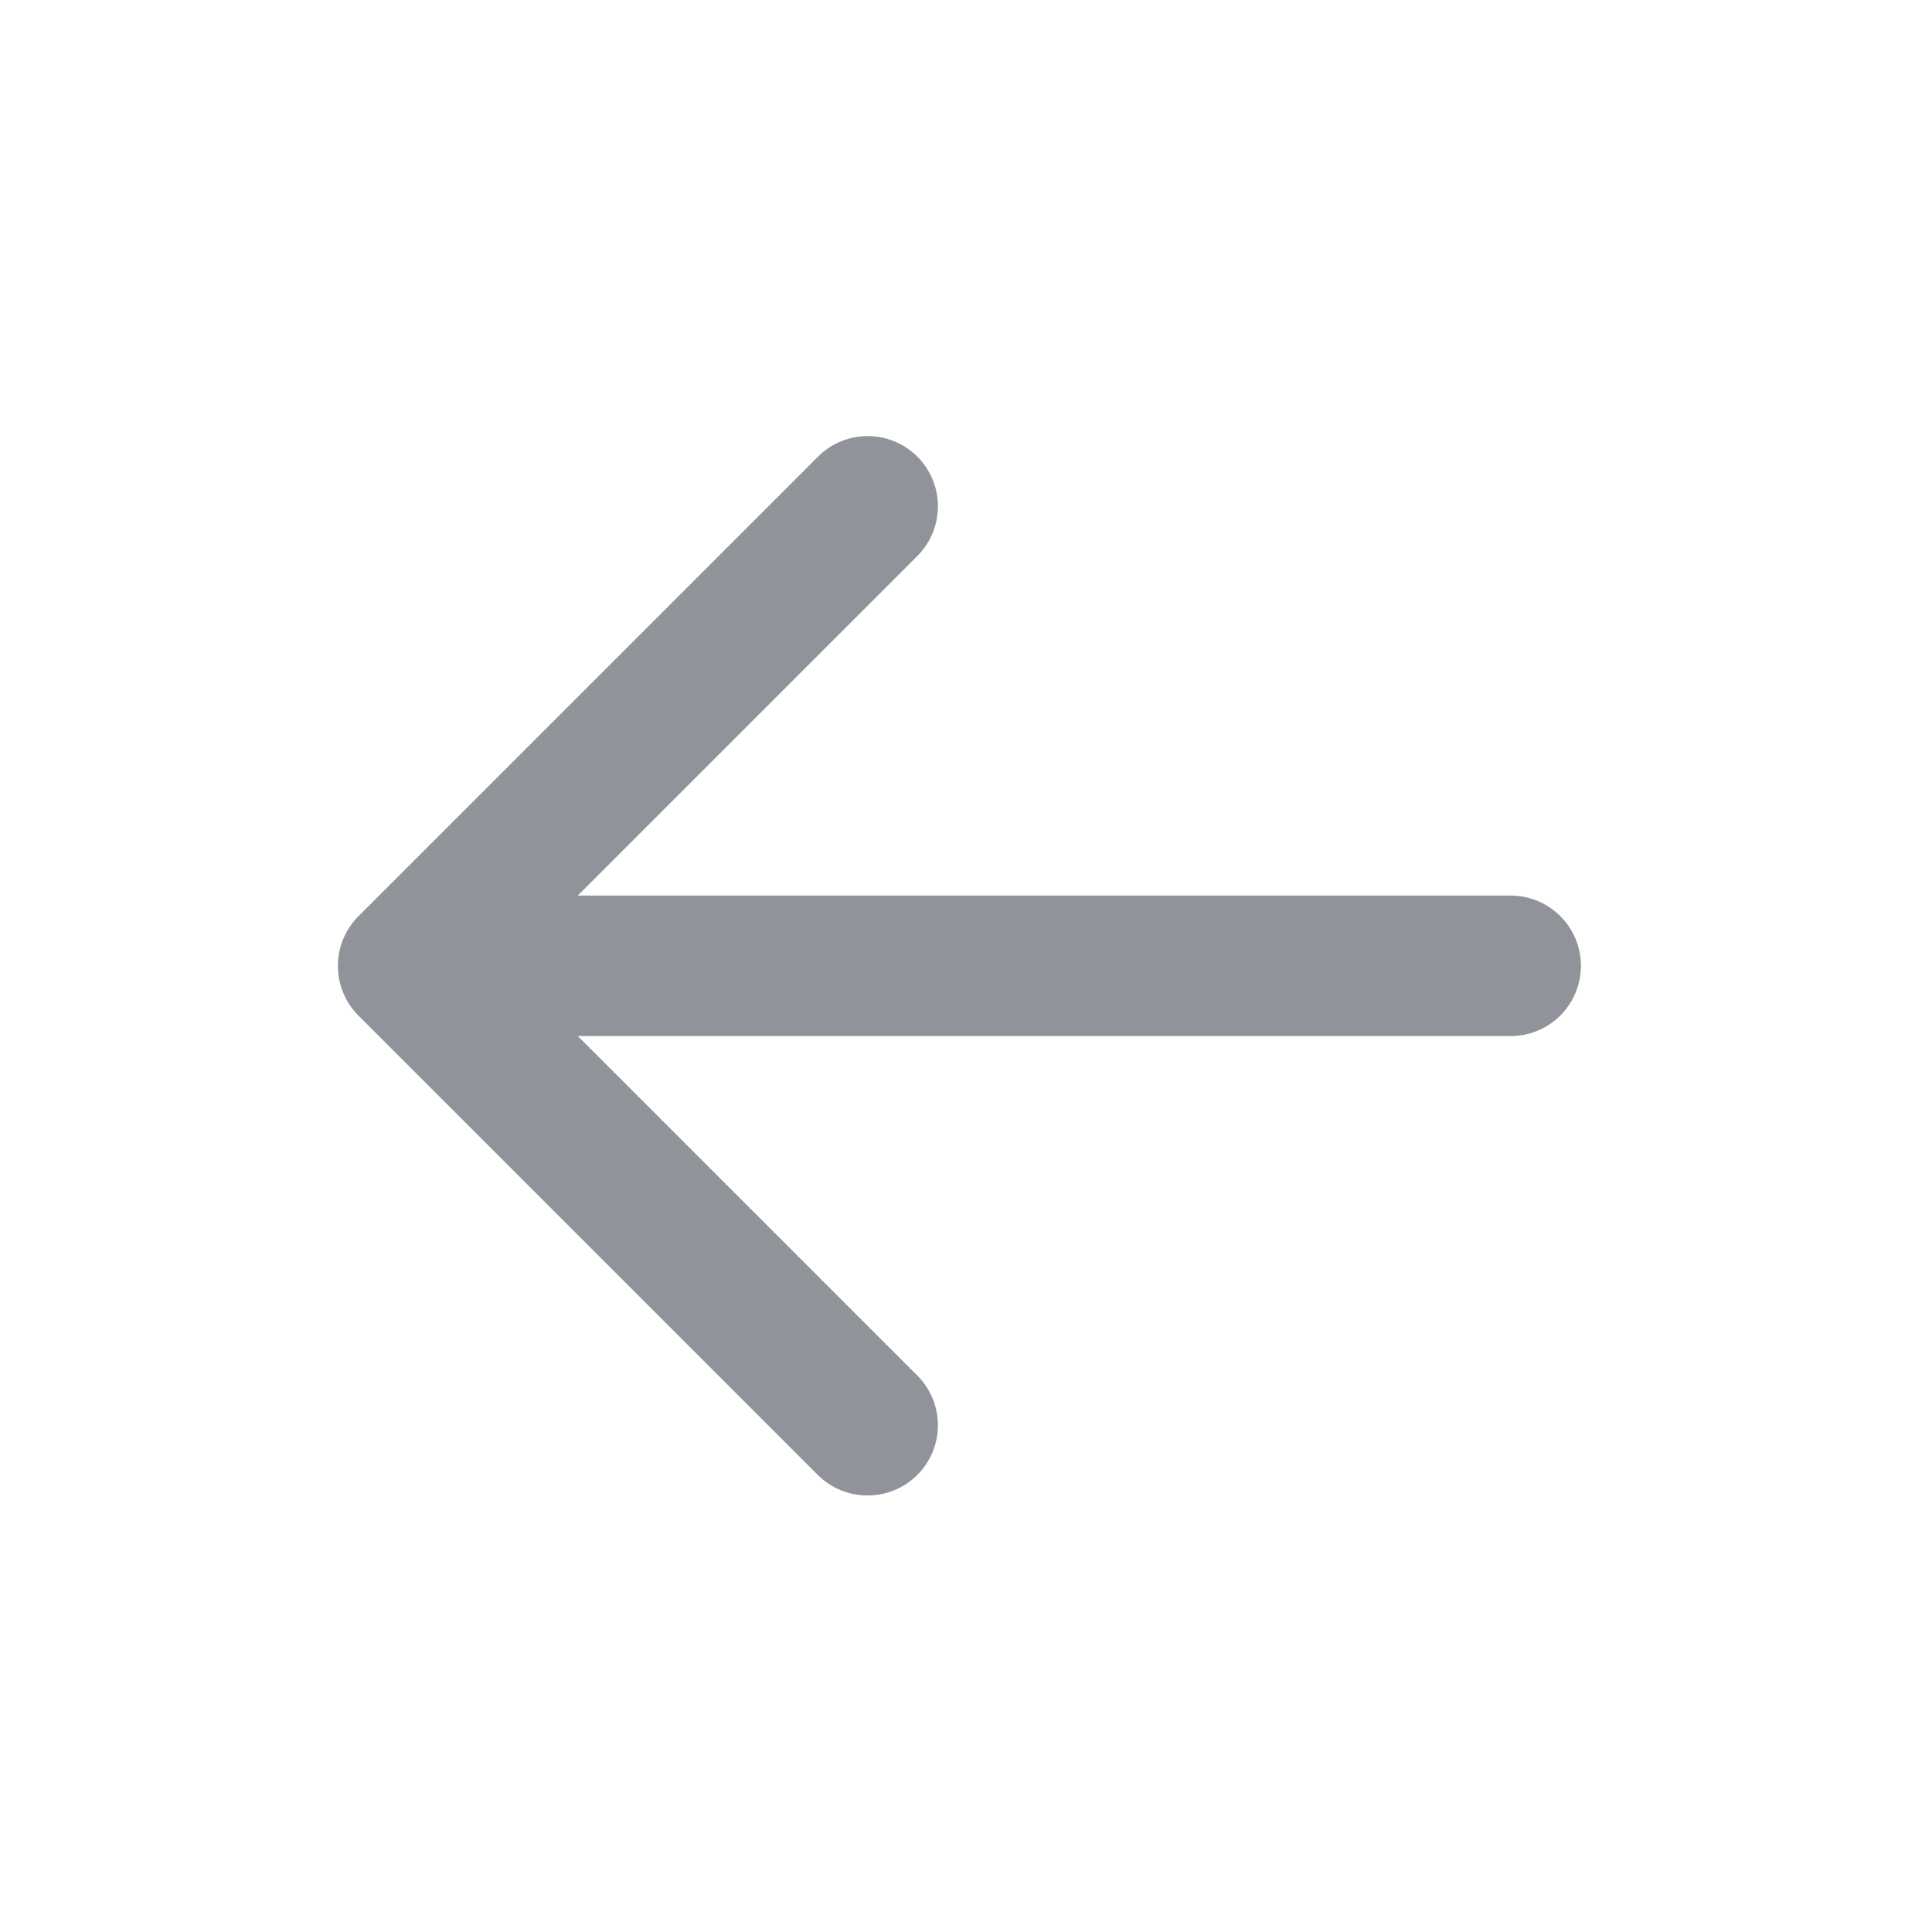 <svg xmlns="http://www.w3.org/2000/svg" xmlns:xlink="http://www.w3.org/1999/xlink" width="22" height="22" viewBox="0 0 22 22"><defs><style>.a,.c{fill:#909399;}.a{stroke:#707070;}.b{clip-path:url(#a);}</style><clipPath id="a"><rect class="a" width="22" height="22" transform="translate(98 790)"/></clipPath></defs><g class="b" transform="translate(-98 -790)"><path class="c" d="M-1504.2,12.869l-5.233-5.233a.8.8,0,0,1-.234-.566.8.8,0,0,1,.234-.566l5.233-5.233a.8.8,0,0,1,1.131,0,.8.8,0,0,1,0,1.131l-3.867,3.867h10.623a.8.8,0,0,1,.8.8.8.8,0,0,1-.8.8h-10.622l3.866,3.866a.8.8,0,0,1,0,1.131.8.8,0,0,1-.566.234A.8.8,0,0,1-1504.2,12.869Z" transform="translate(1611.515 793.929)"/></g></svg>